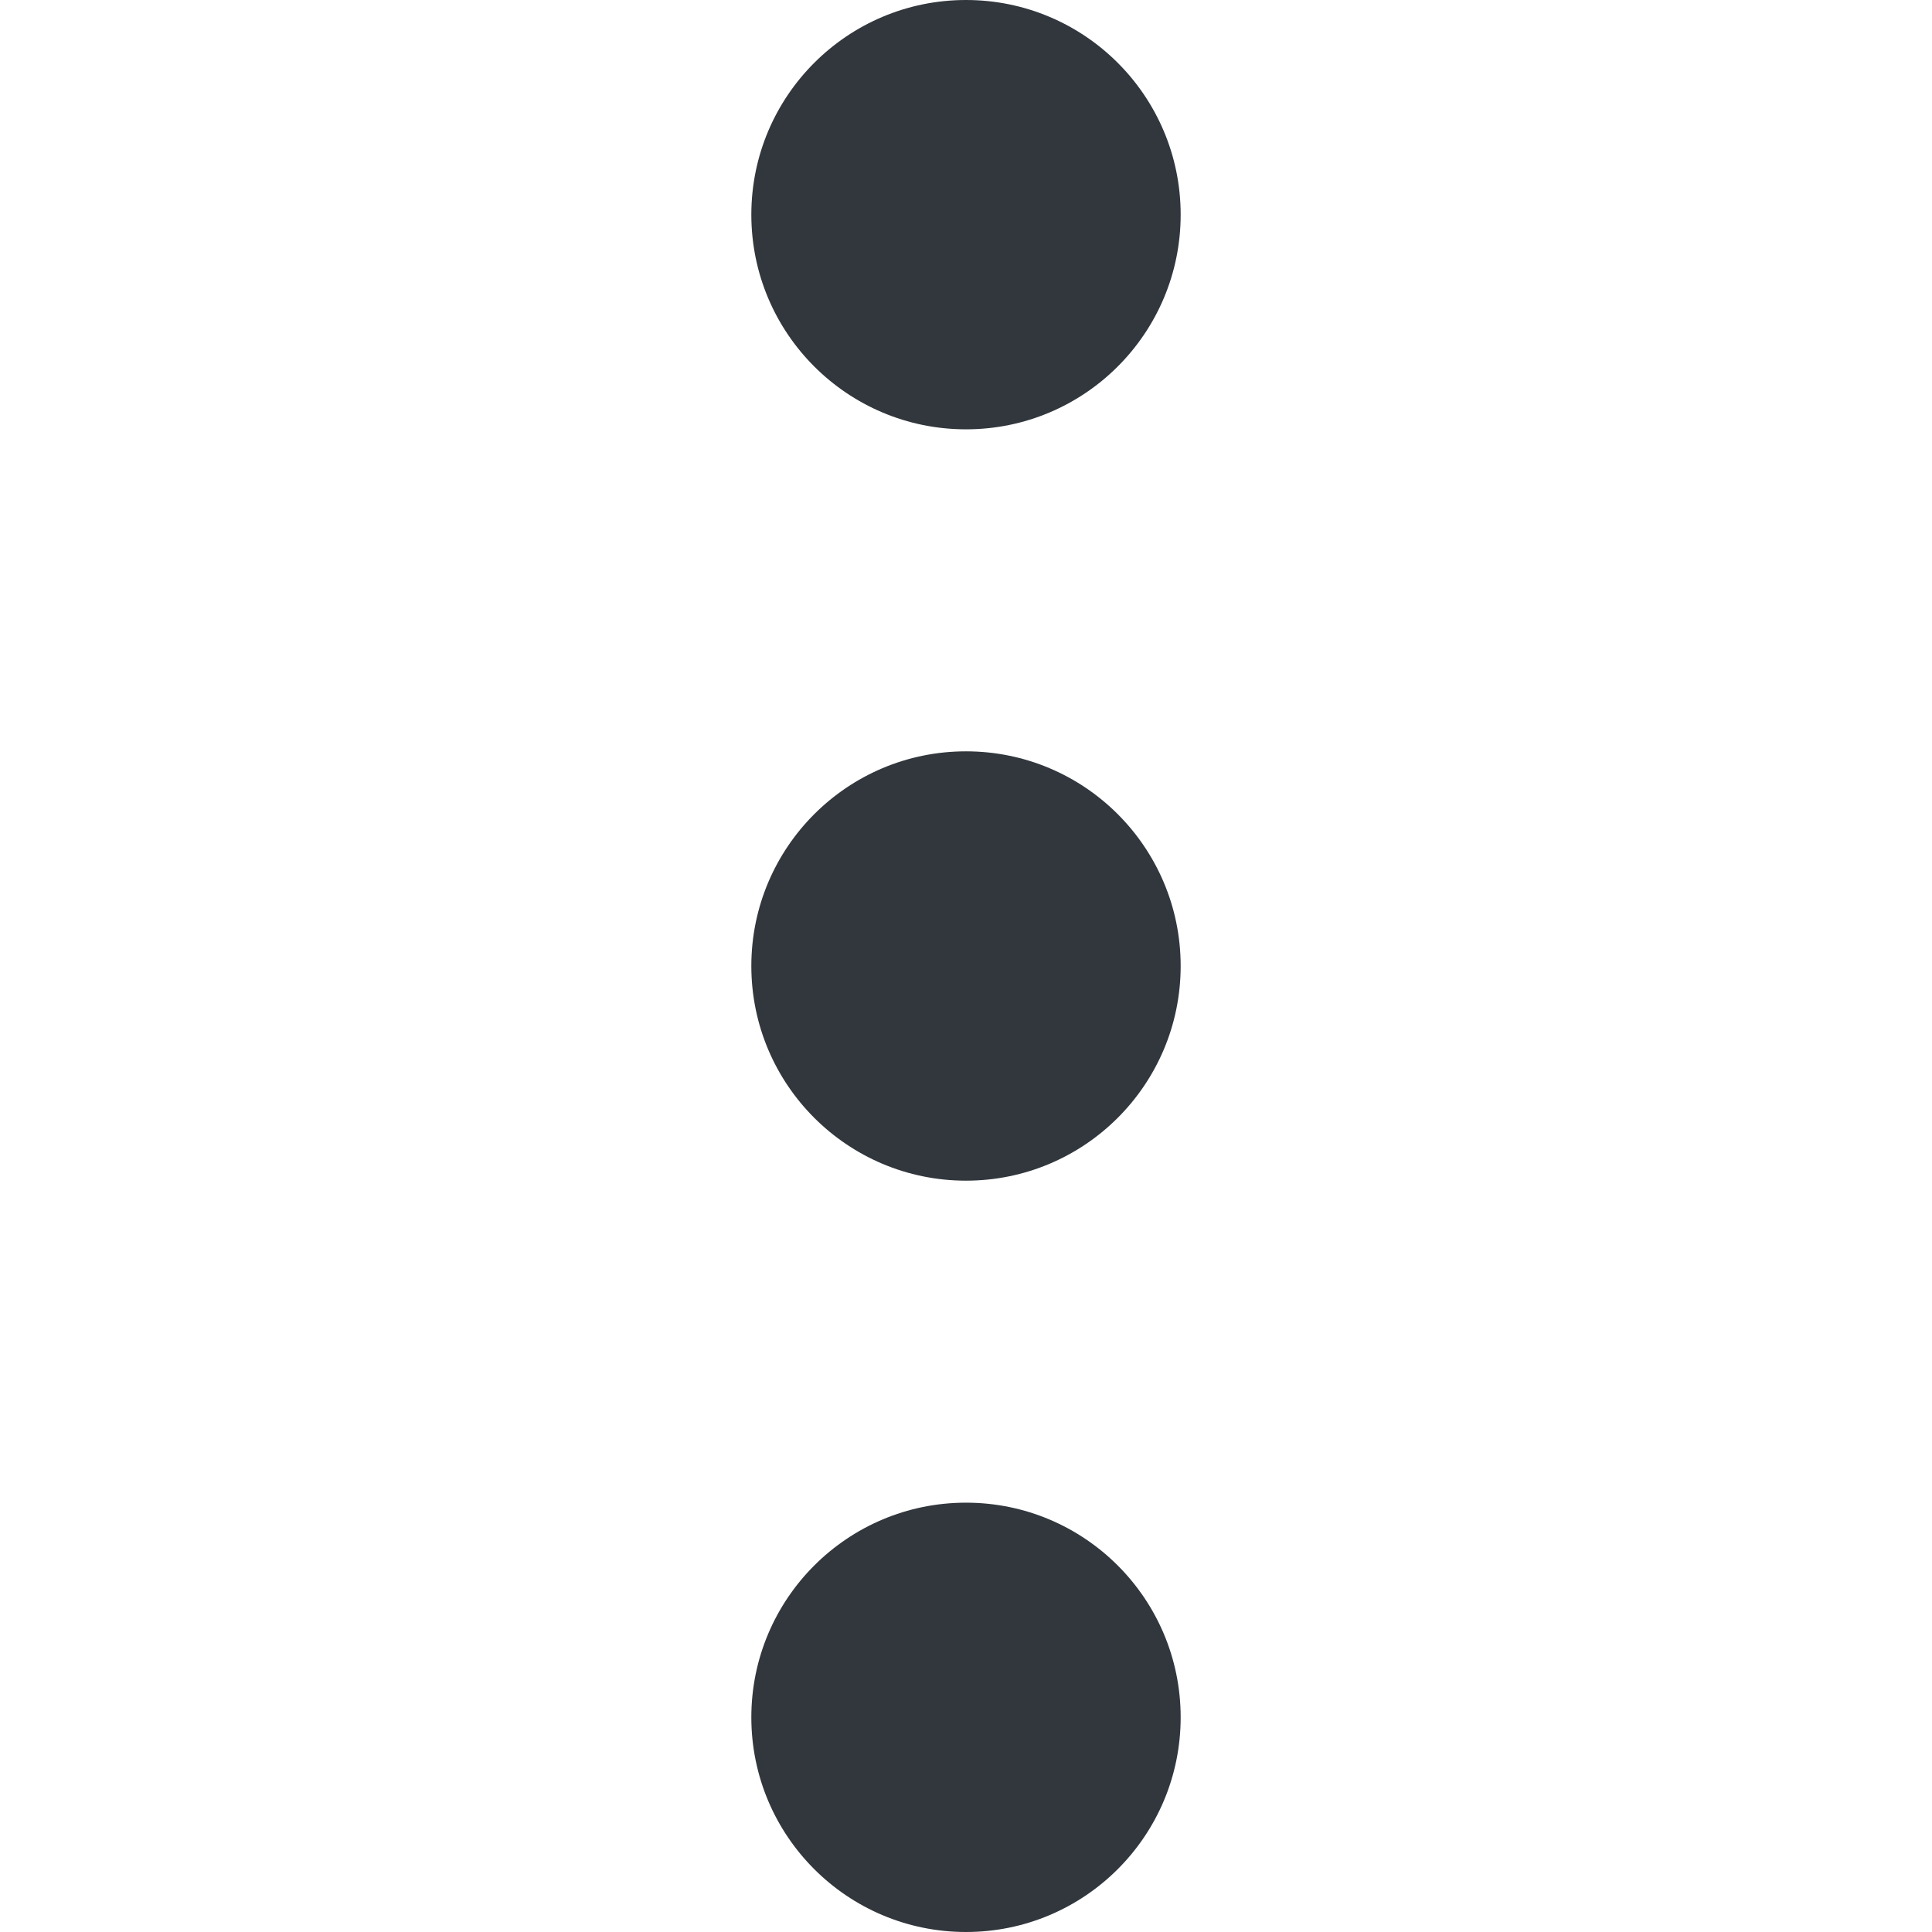 <?xml version="1.0" encoding="UTF-8"?>
<svg width="36px" height="36px" viewBox="0 0 36 36" version="1.1" xmlns="http://www.w3.org/2000/svg" xmlns:xlink="http://www.w3.org/1999/xlink">
    <!-- Generator: Sketch 55.2 (78181) - https://sketchapp.com -->
    <title>VerticalDotDotDot</title>
    <desc>Created with Sketch.</desc>
    <g id="VerticalDotDotDot" stroke="none" stroke-width="1" fill="none" fill-rule="evenodd">
        <circle id="Oval" fill="#31373D" cx="18" cy="4" r="4"></circle>
        <circle id="Oval" fill="#31373D" cx="18" cy="18" r="4"></circle>
        <circle id="Oval" fill="#31373D" cx="18" cy="32" r="4"></circle>
    </g>
</svg>